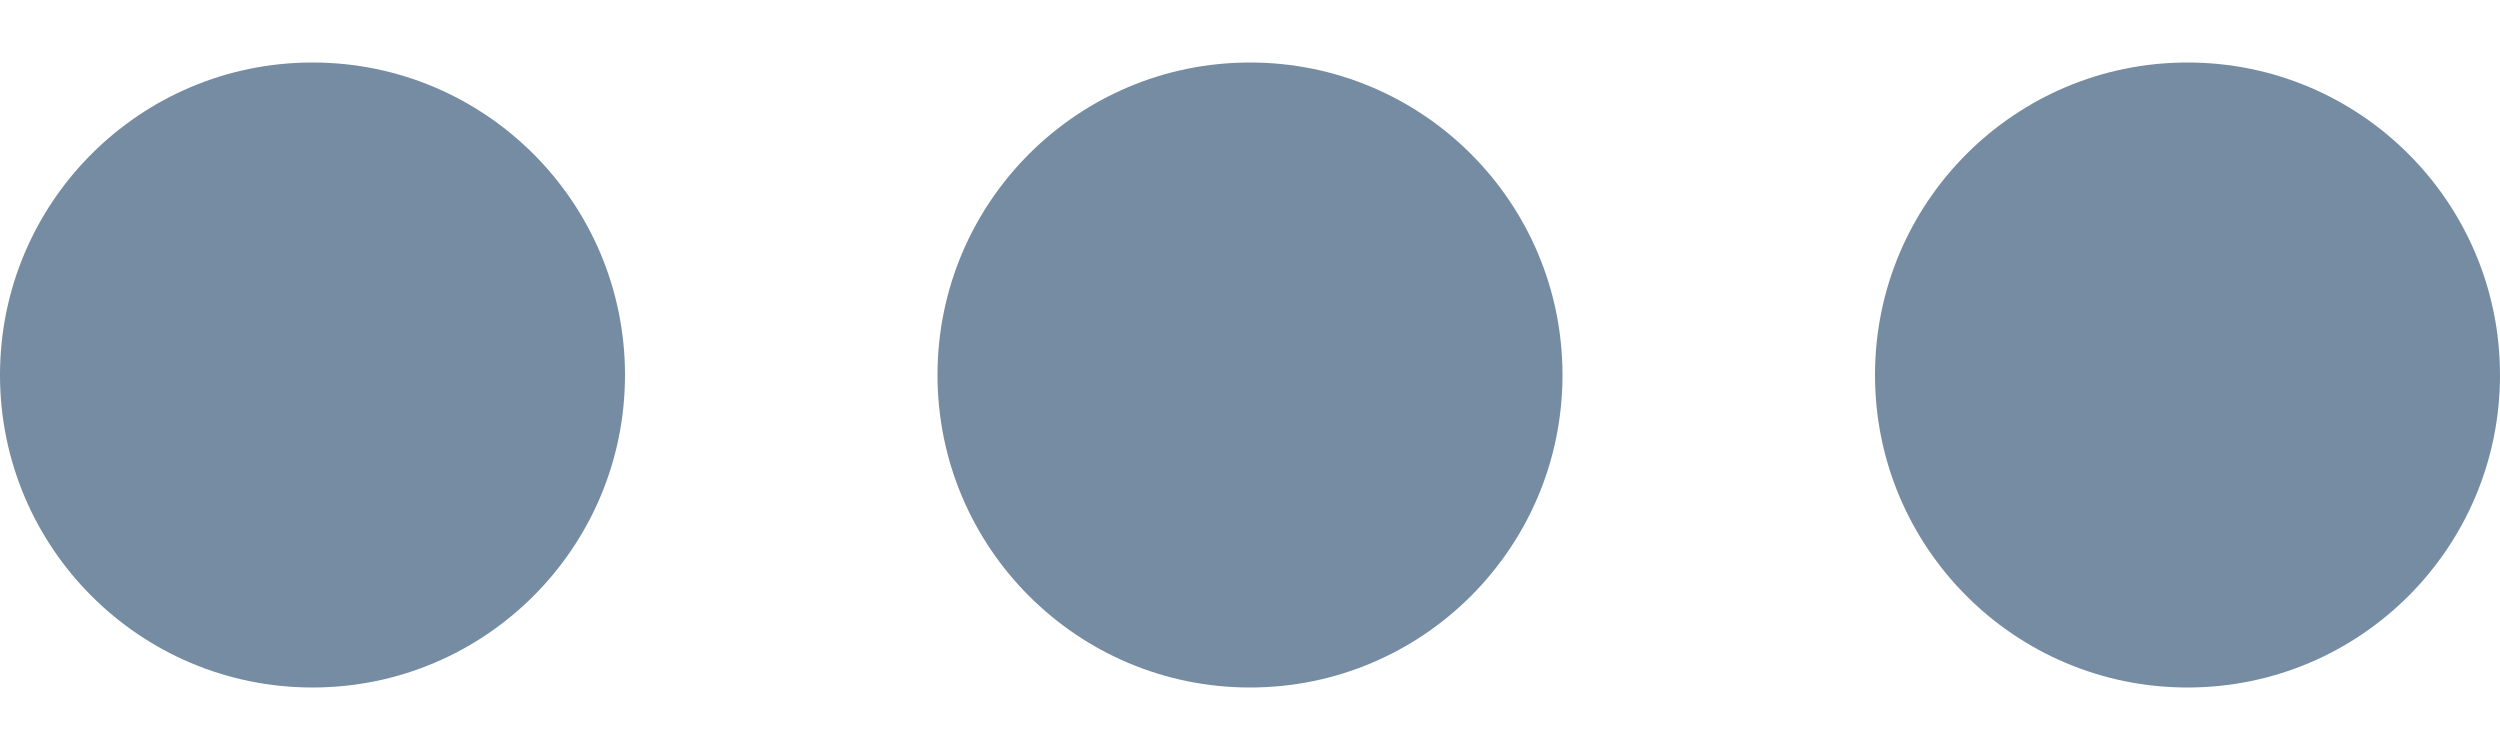 <svg id="meteor-icon-kit__solid-ellipsis-h" viewBox="0 0 20 6" fill="none" xmlns="http://www.w3.org/2000/svg"><path fill-rule="evenodd" clip-rule="evenodd" d="M2.5 5.5C1.119 5.5 0 4.381 0 3C0 1.619 1.119 0.5 2.5 0.5C3.881 0.5 5 1.619 5 3C5 4.381 3.881 5.5 2.5 5.5zM17.5 5.5C16.119 5.5 15 4.381 15 3C15 1.619 16.119 0.5 17.5 0.5C18.881 0.5 20 1.619 20 3C20 4.381 18.881 5.5 17.5 5.5zM10 5.5C8.619 5.5 7.5 4.381 7.5 3C7.5 1.619 8.619 0.5 10 0.5C11.381 0.5 12.5 1.619 12.5 3C12.5 4.381 11.381 5.5 10 5.5z" fill="#758CA3"/></svg>